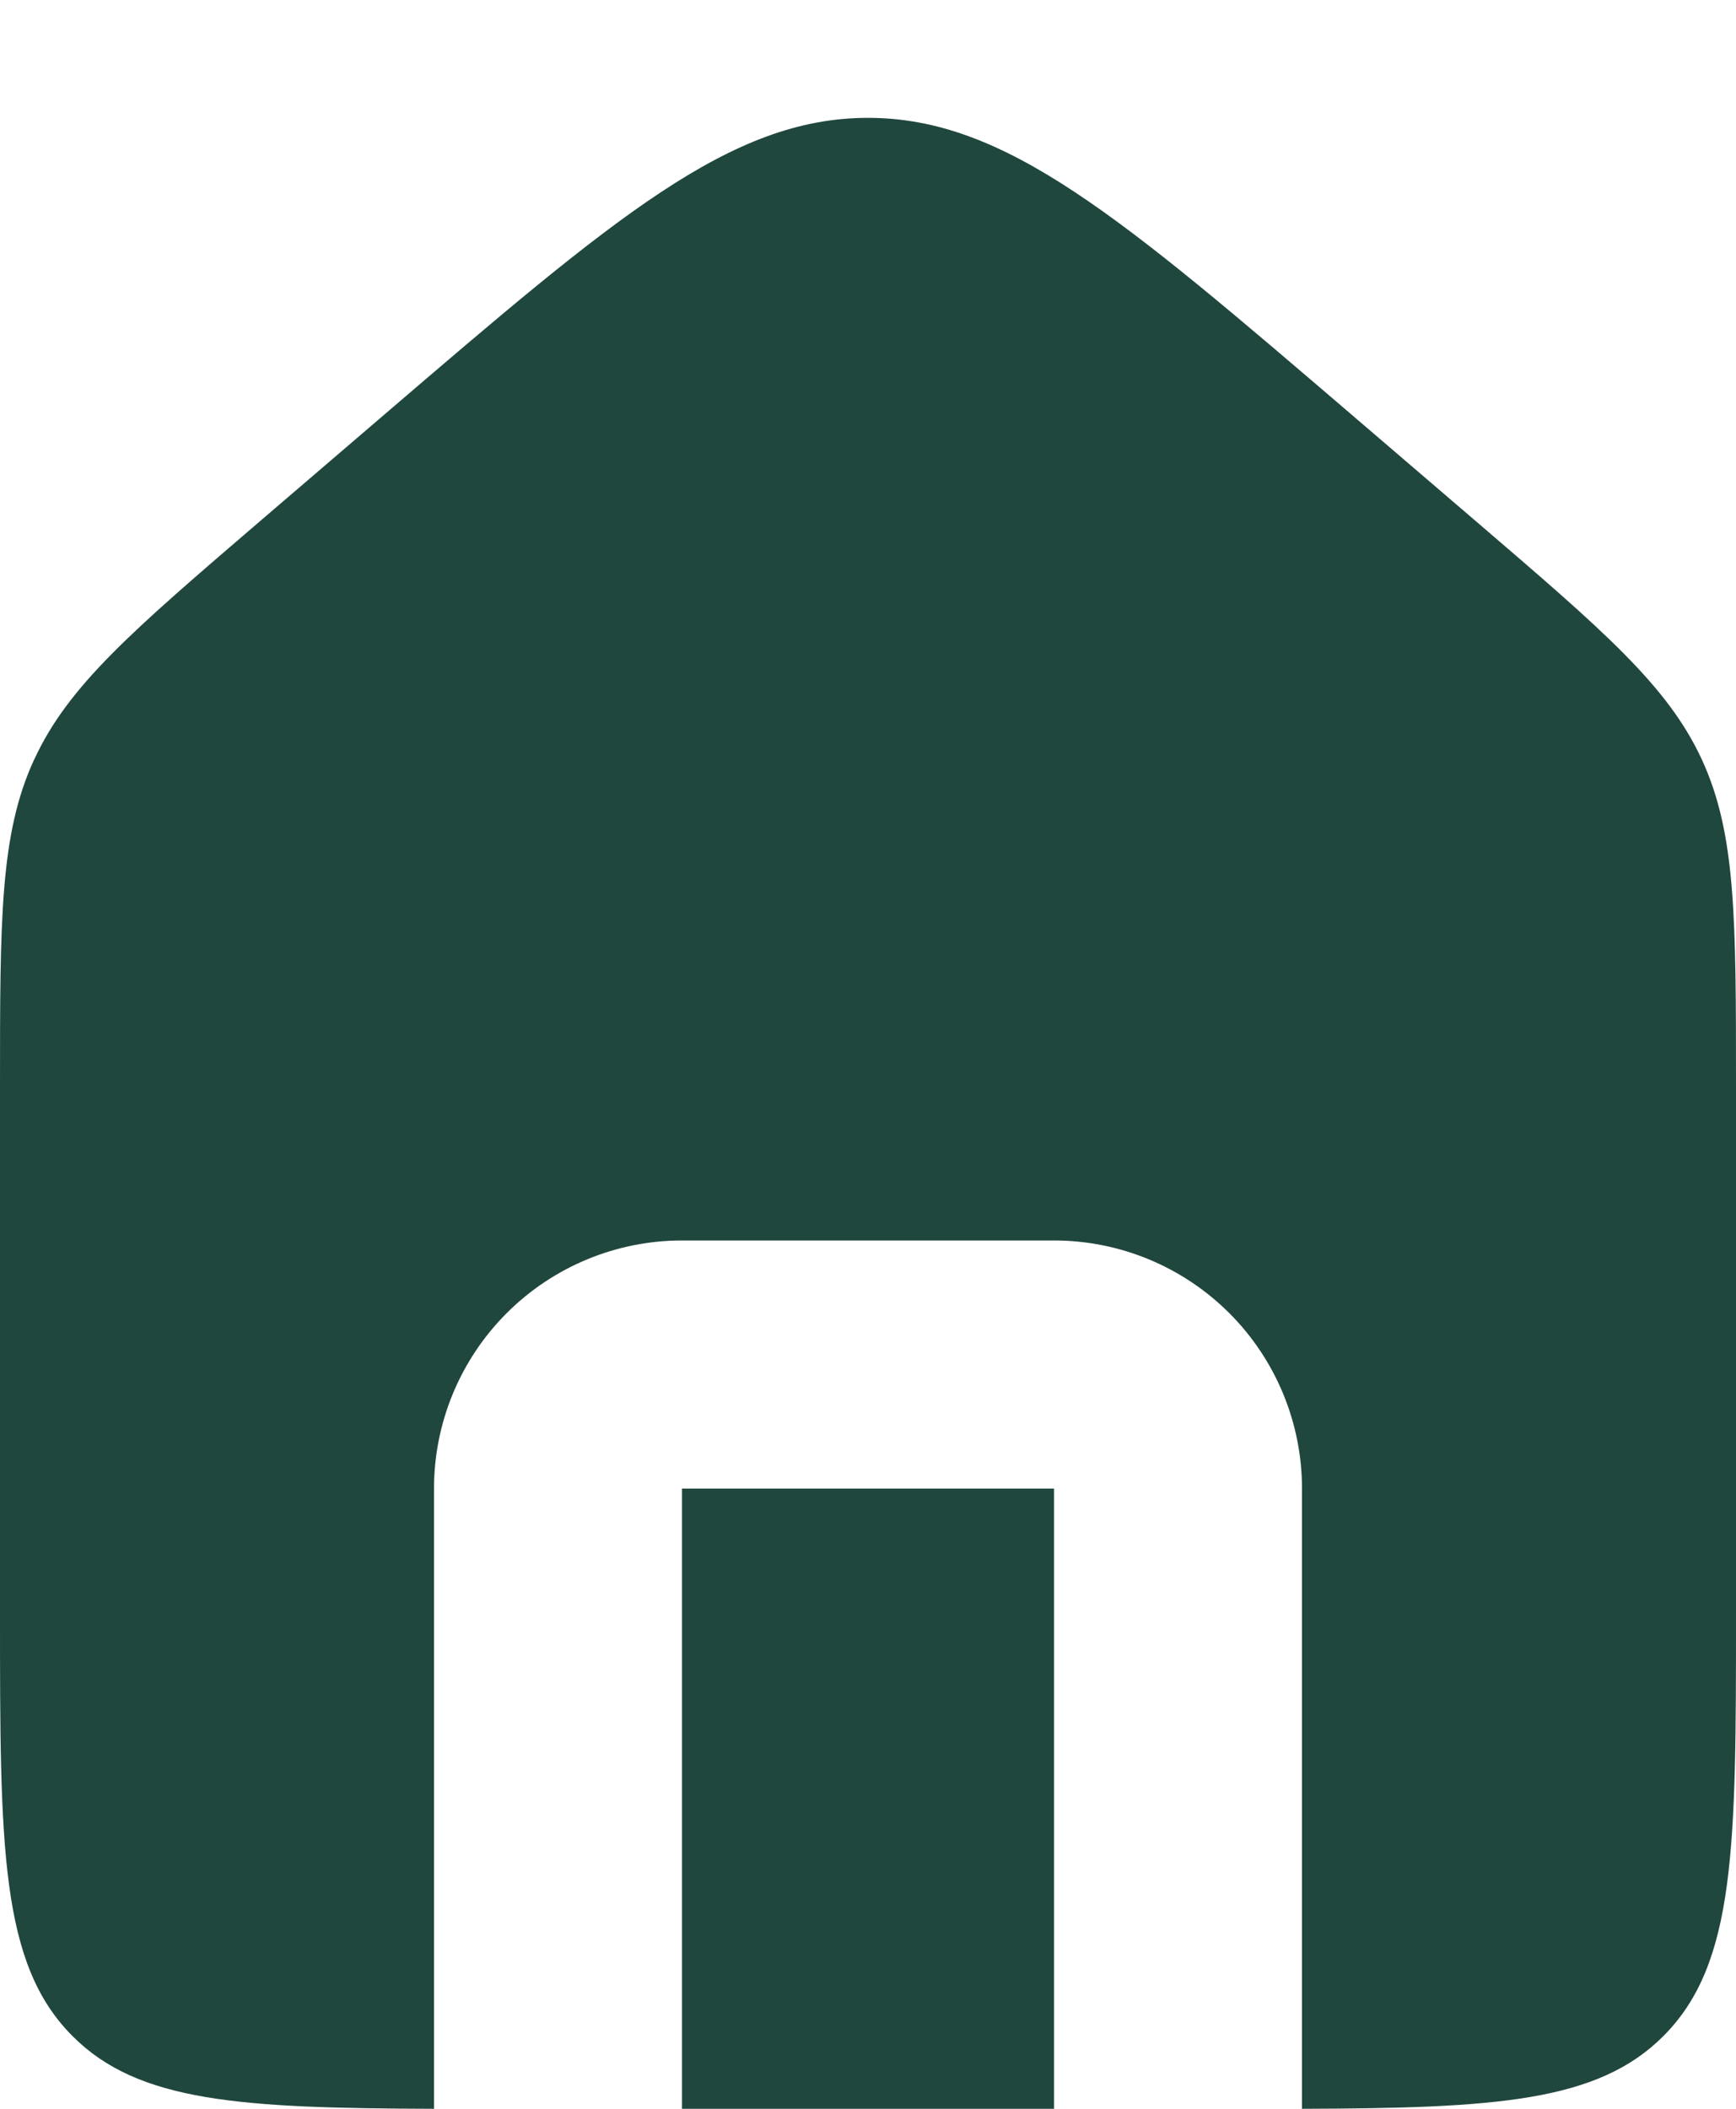 <svg width="14" height="17" viewBox="0 0 14 17" fill="none" xmlns="http://www.w3.org/2000/svg">
<path fill-rule="evenodd" clip-rule="evenodd" d="M0.274 6.126C1.78814e-07 6.723 0 7.402 0 8.76V13C0 14.887 -5.96046e-08 15.83 0.586 16.415C1.117 16.947 1.943 16.995 3.5 17V12C3.5 11.47 3.711 10.961 4.086 10.586C4.461 10.211 4.97 10 5.5 10H8.5C9.03 10 9.539 10.211 9.914 10.586C10.289 10.961 10.5 11.47 10.5 12V17C12.057 16.995 12.883 16.946 13.414 16.414C14 15.828 14 14.886 14 13V8.76C14 7.402 14 6.723 13.726 6.126C13.451 5.529 12.936 5.088 11.905 4.204L10.905 3.347C9.04 1.75 8.11 0.95 7 0.95C5.89 0.95 4.959 1.749 3.095 3.346L2.095 4.203C1.065 5.087 0.549 5.528 0.275 6.125M8.5 17V12H5.5V17H8.5Z" fill="#20473E"/>
</svg>
